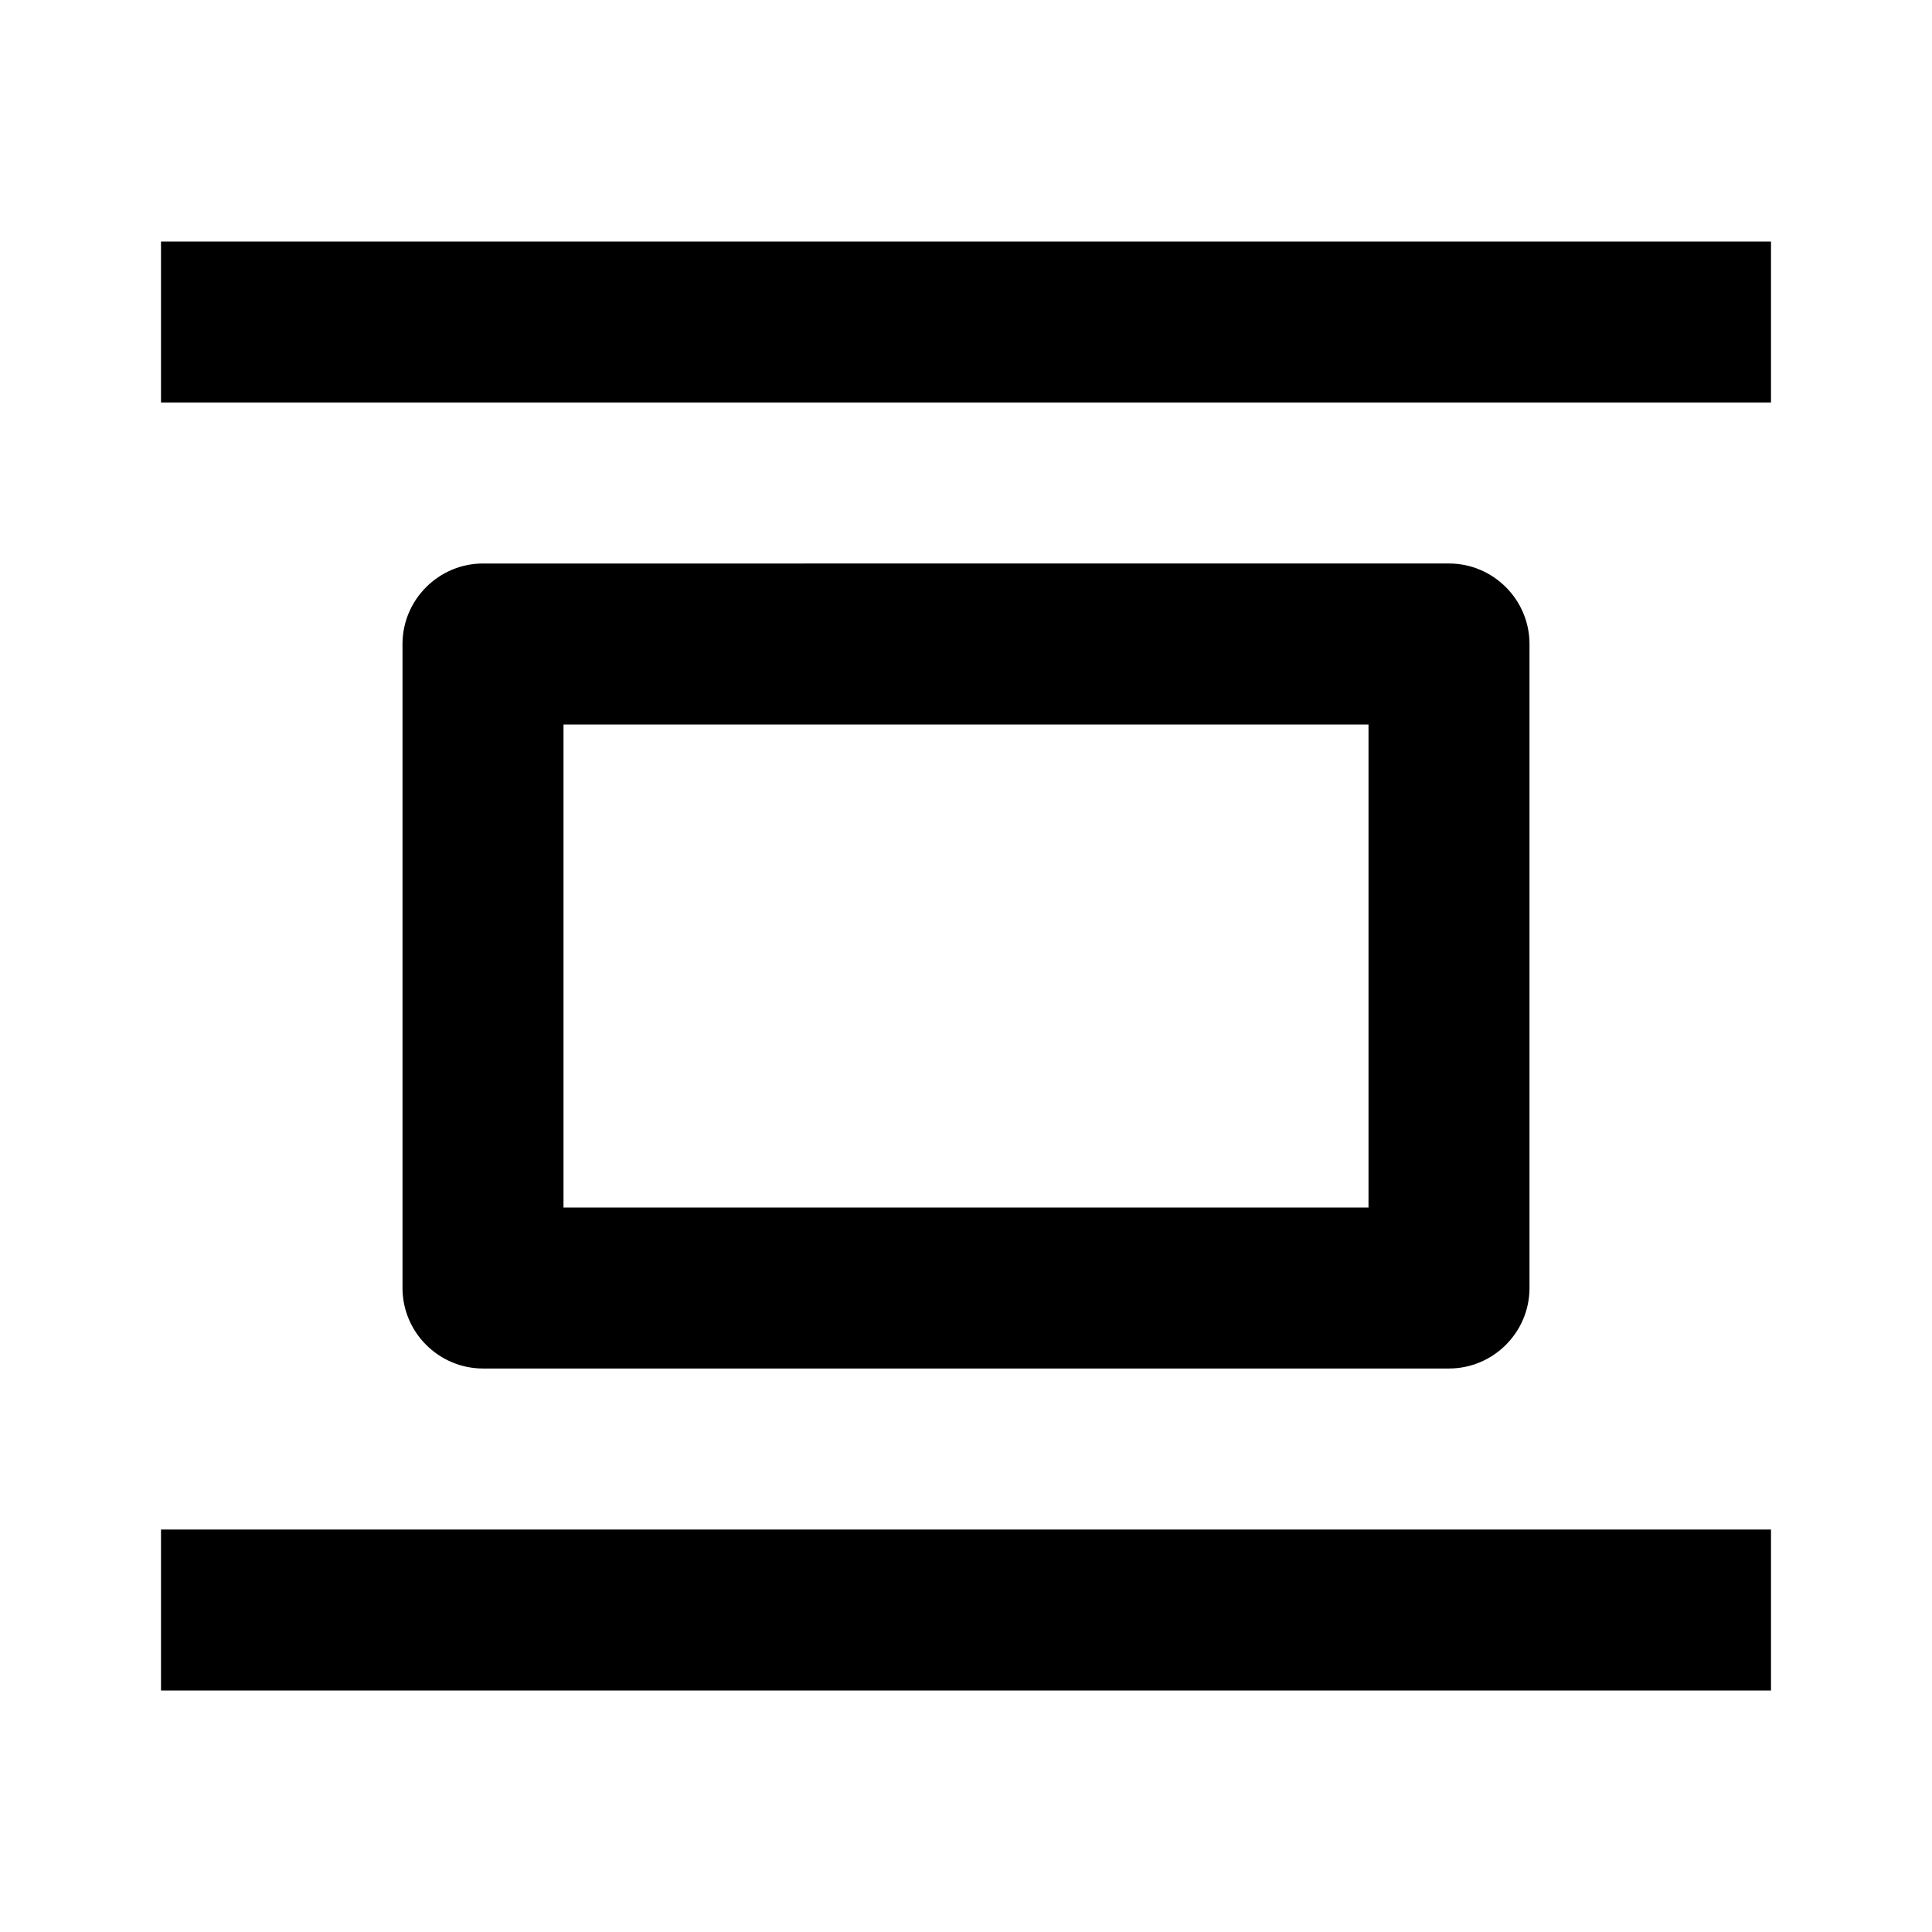 <svg xmlns="http://www.w3.org/2000/svg" width="24" height="24"><!--Boxicons v3.0 https://boxicons.com | License  https://docs.boxicons.com/free--><path d="M2 3h20v2H2zm0 16h20v2H2zm16-2c.55 0 1-.45 1-1V8c0-.55-.45-1-1-1H6c-.55 0-1 .45-1 1v8c0 .55.45 1 1 1zM7 9h10v6H7z"/></svg>